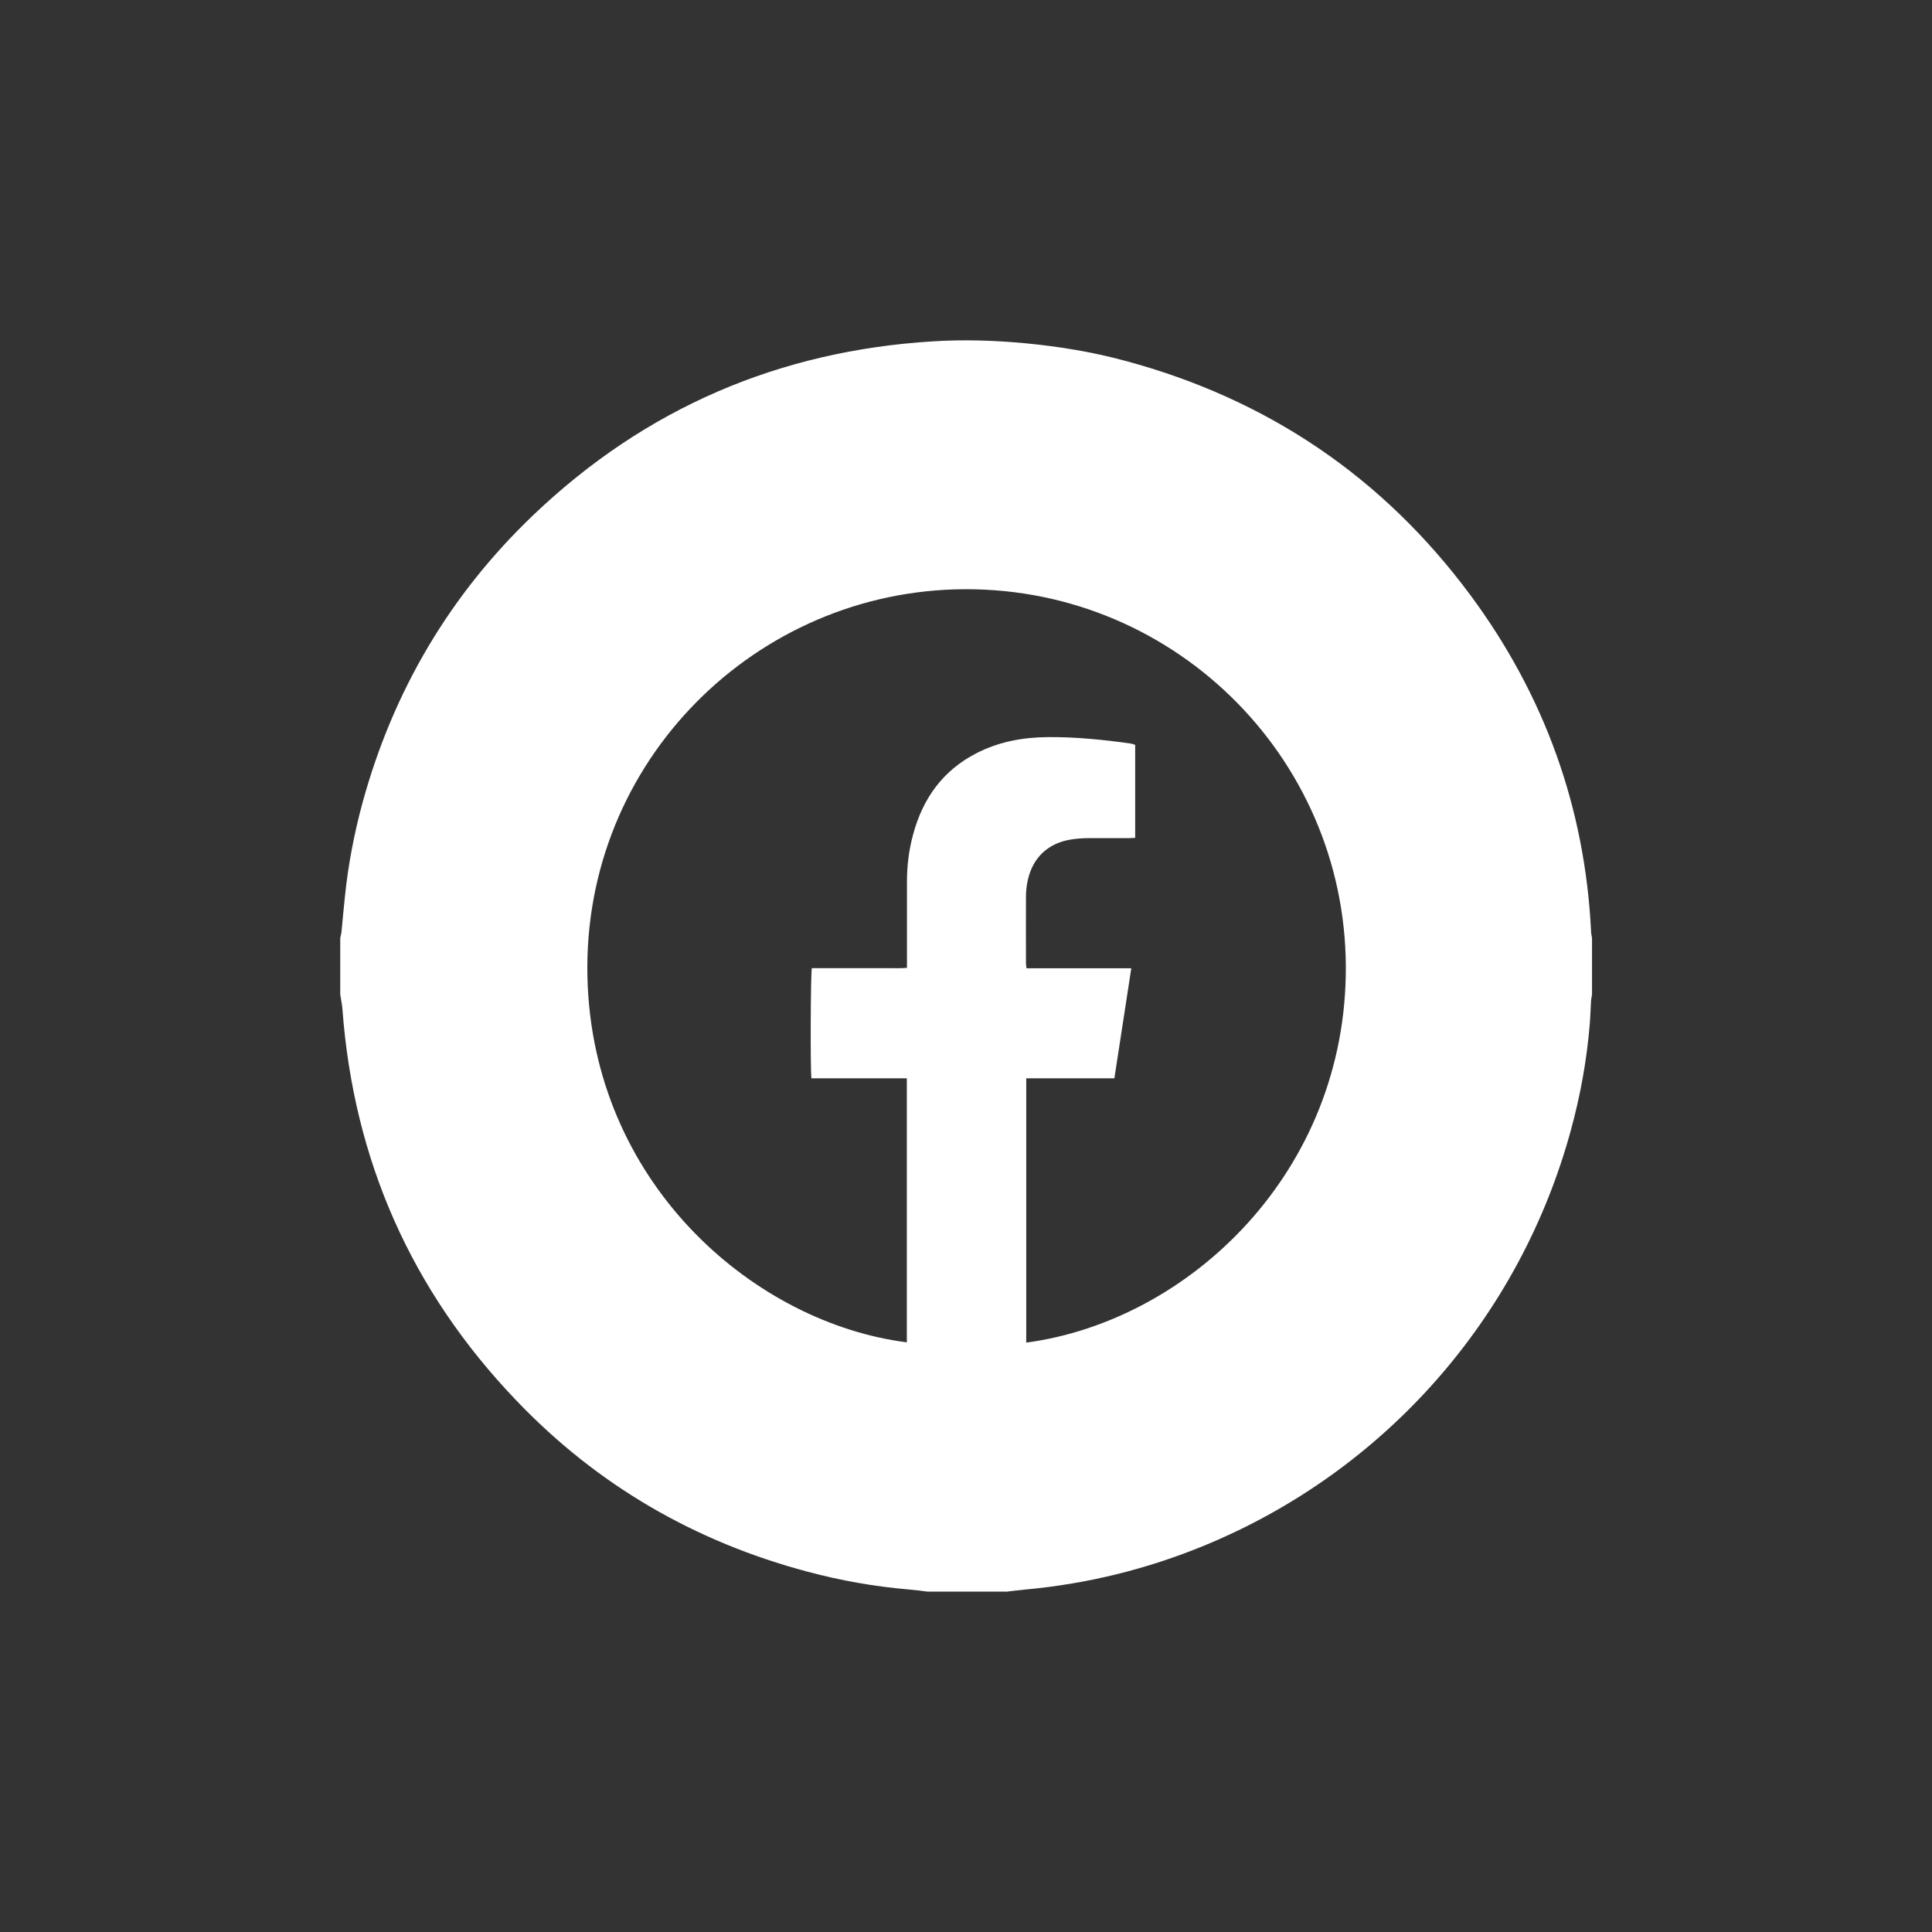 <?xml version="1.0" encoding="UTF-8"?>
<svg id="Layer_1" data-name="Layer 1" xmlns="http://www.w3.org/2000/svg" viewBox="0 0 144 144">
  <rect x="0" y="0" width="144" height="144" fill="#333333" stroke="none"/>
  <defs>
    <style>
      .cls-1 {
        fill: #fff;
        stroke-width: 0px;
      }
    </style>
  </defs>
  <path class="cls-1" d="m74.96,118.63h-5.82c-.47-.06-.94-.12-1.41-.16-2.55-.22-5.05-.66-7.52-1.32-8.43-2.24-15.72-6.47-21.74-12.78-7.81-8.16-12.12-17.91-12.95-29.19-.03-.35-.11-.7-.16-1.06,0-1.4,0-2.81,0-4.21.03-.14.07-.29.09-.43.09-.89.16-1.78.26-2.67.24-2.36.69-4.69,1.31-6.98,2.28-8.32,6.51-15.51,12.75-21.46,8.34-7.95,18.31-12.23,29.8-12.93,2.27-.14,4.53-.07,6.8.14,2.54.24,5.06.65,7.52,1.32,10.58,2.85,19.18,8.66,25.7,17.45,5.51,7.44,8.55,15.82,9,25.09,0,.16.05.32.07.48v4.21c-.02.14-.06.29-.07.43-.04.6-.05,1.19-.1,1.79-.22,2.65-.69,5.26-1.39,7.83-3.81,14.04-13.88,25.47-27.32,31.01-4.3,1.77-8.77,2.87-13.41,3.29-.47.04-.94.11-1.41.16Zm1.54-18.56c12.19-1.64,23.88-12.78,23.81-28.04-.07-15.78-13.16-28.58-29.15-28.1-15.42.46-28.13,13.45-27.35,29.63.73,15.03,12.61,25.07,23.78,26.49v-19.68c-1.2,0-2.38,0-3.55,0s-2.38,0-3.56,0c-.09-.64-.06-7.86.03-8.21.46,0,.94,0,1.41,0h2.82c.48,0,.96,0,1.43,0,.47,0,.94.02,1.43-.02,0-.16,0-.26,0-.37,0-2.01,0-4.03,0-6.04,0-1.2.14-2.38.46-3.54.72-2.68,2.22-4.77,4.72-6.05,1.65-.85,3.43-1.18,5.27-1.2,2.09-.02,4.17.19,6.24.48.11.02.22.06.32.1v6.93c-.17,0-.32.02-.46.02-1,0-2,0-3,0-.42,0-.84.03-1.25.09-1.75.25-2.93,1.34-3.3,3.07-.09.4-.13.83-.13,1.24-.01,1.64,0,3.28,0,4.92,0,.11.02.23.04.38h7.81c-.42,2.75-.84,5.46-1.26,8.2h-6.57v19.68Z"/>
</svg>